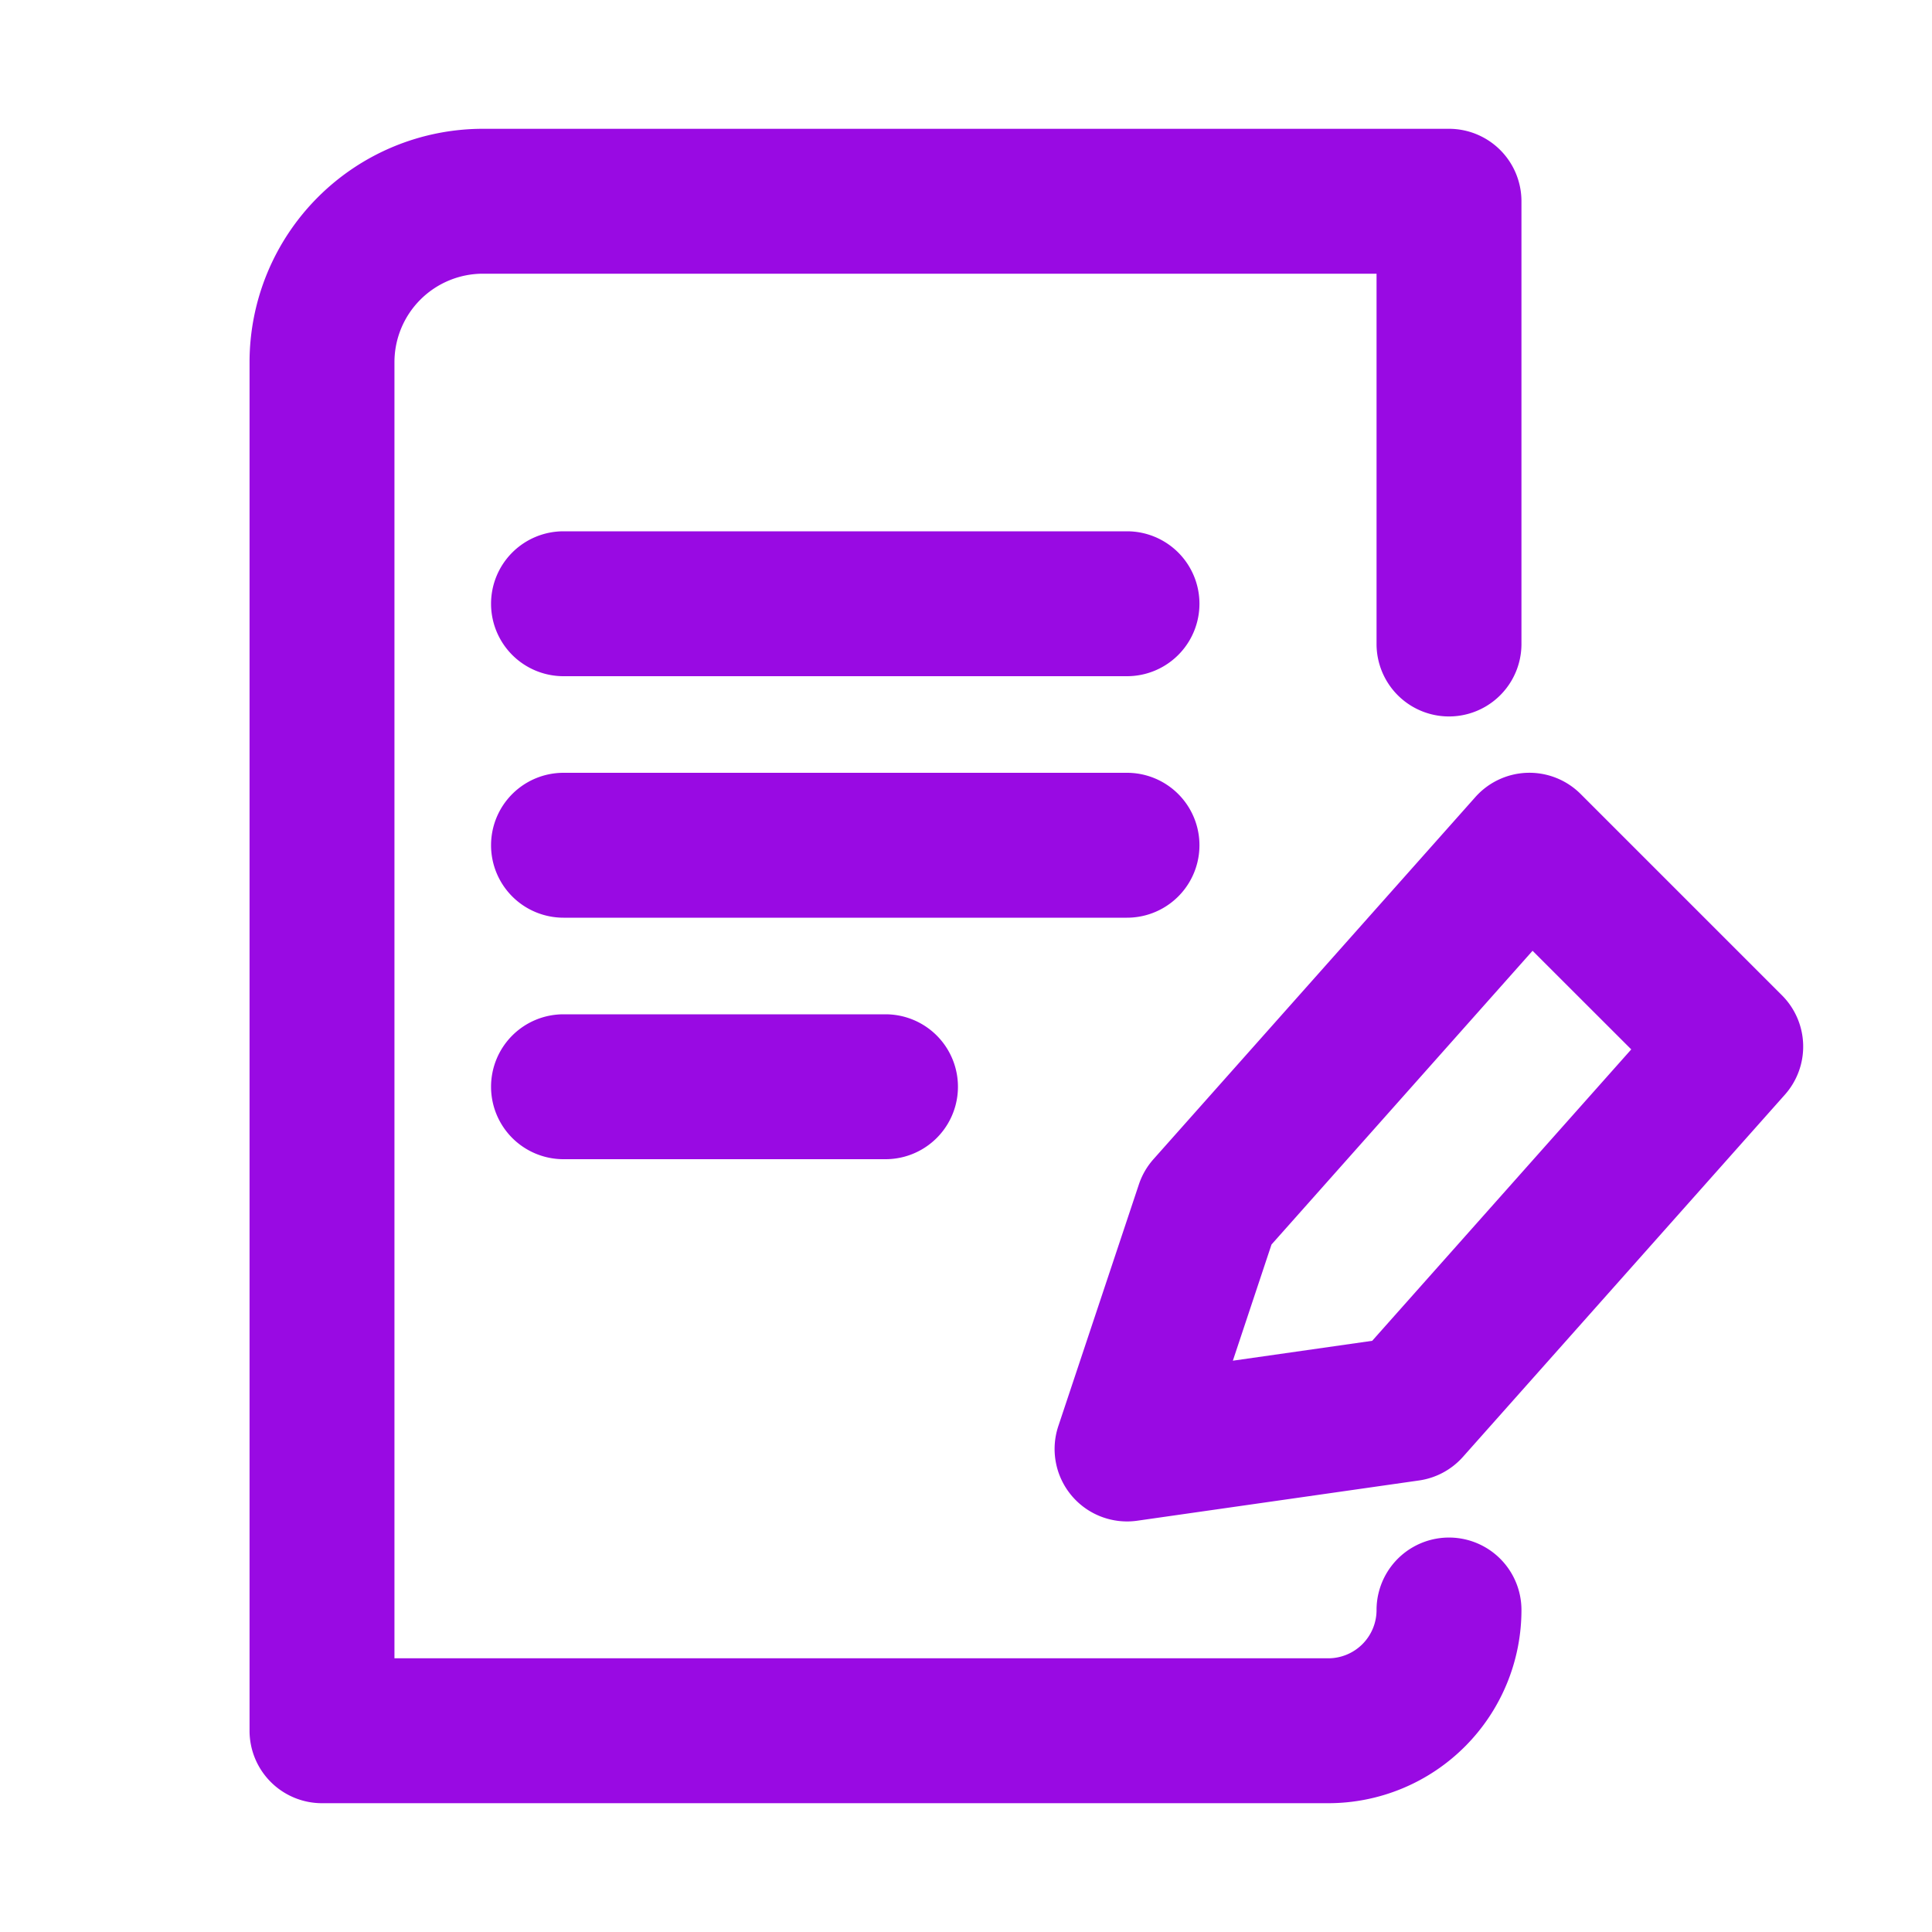 <?xml version="1.0" encoding="UTF-8"?>
<svg xmlns="http://www.w3.org/2000/svg" fill="none" viewBox="0 0 24 24"><path fill="#1E1E20" fill-rule="evenodd" d="M6 3.4a1.1 1.1 0 0 0-1.1 1.1v16.1h11.6a.6.6 0 0 0 .6-.6.9.9 0 1 1 1.8 0 2.4 2.4 0 0 1-2.4 2.4H4a.9.9 0 0 1-.9-.9v-17A2.9 2.9 0 0 1 6 1.6h12a.9.9 0 0 1 .9.9V8a.9.9 0 0 1-1.8 0V3.4H6zm.1 4.1a.9.9 0 0 1 .9-.9h7a.9.9 0 0 1 0 1.8H7a.9.9 0 0 1-.9-.9zm12.874 2.1a.9.9 0 0 1 .662.264l2.5 2.5a.9.9 0 0 1 .037 1.234l-4 4.5a.9.9 0 0 1-.546.293l-3.5.5a.9.9 0 0 1-.98-1.176l1-3a.899.899 0 0 1 .18-.313l4-4.5a.9.9 0 0 1 .646-.302zM6.1 10.5a.9.9 0 0 1 .9-.9h7a.9.9 0 0 1 0 1.8H7a.9.9 0 0 1-.9-.9zm12.938 1.311l-3.243 3.649-.48 1.443 1.731-.247 3.218-3.62-1.226-1.225zM6.1 13.5a.9.9 0 0 1 .9-.9h4a.9.9 0 0 1 0 1.8H7a.9.9 0 0 1-.9-.9z" clip-rule="evenodd" style="fill: #990ae3;"/></svg>
